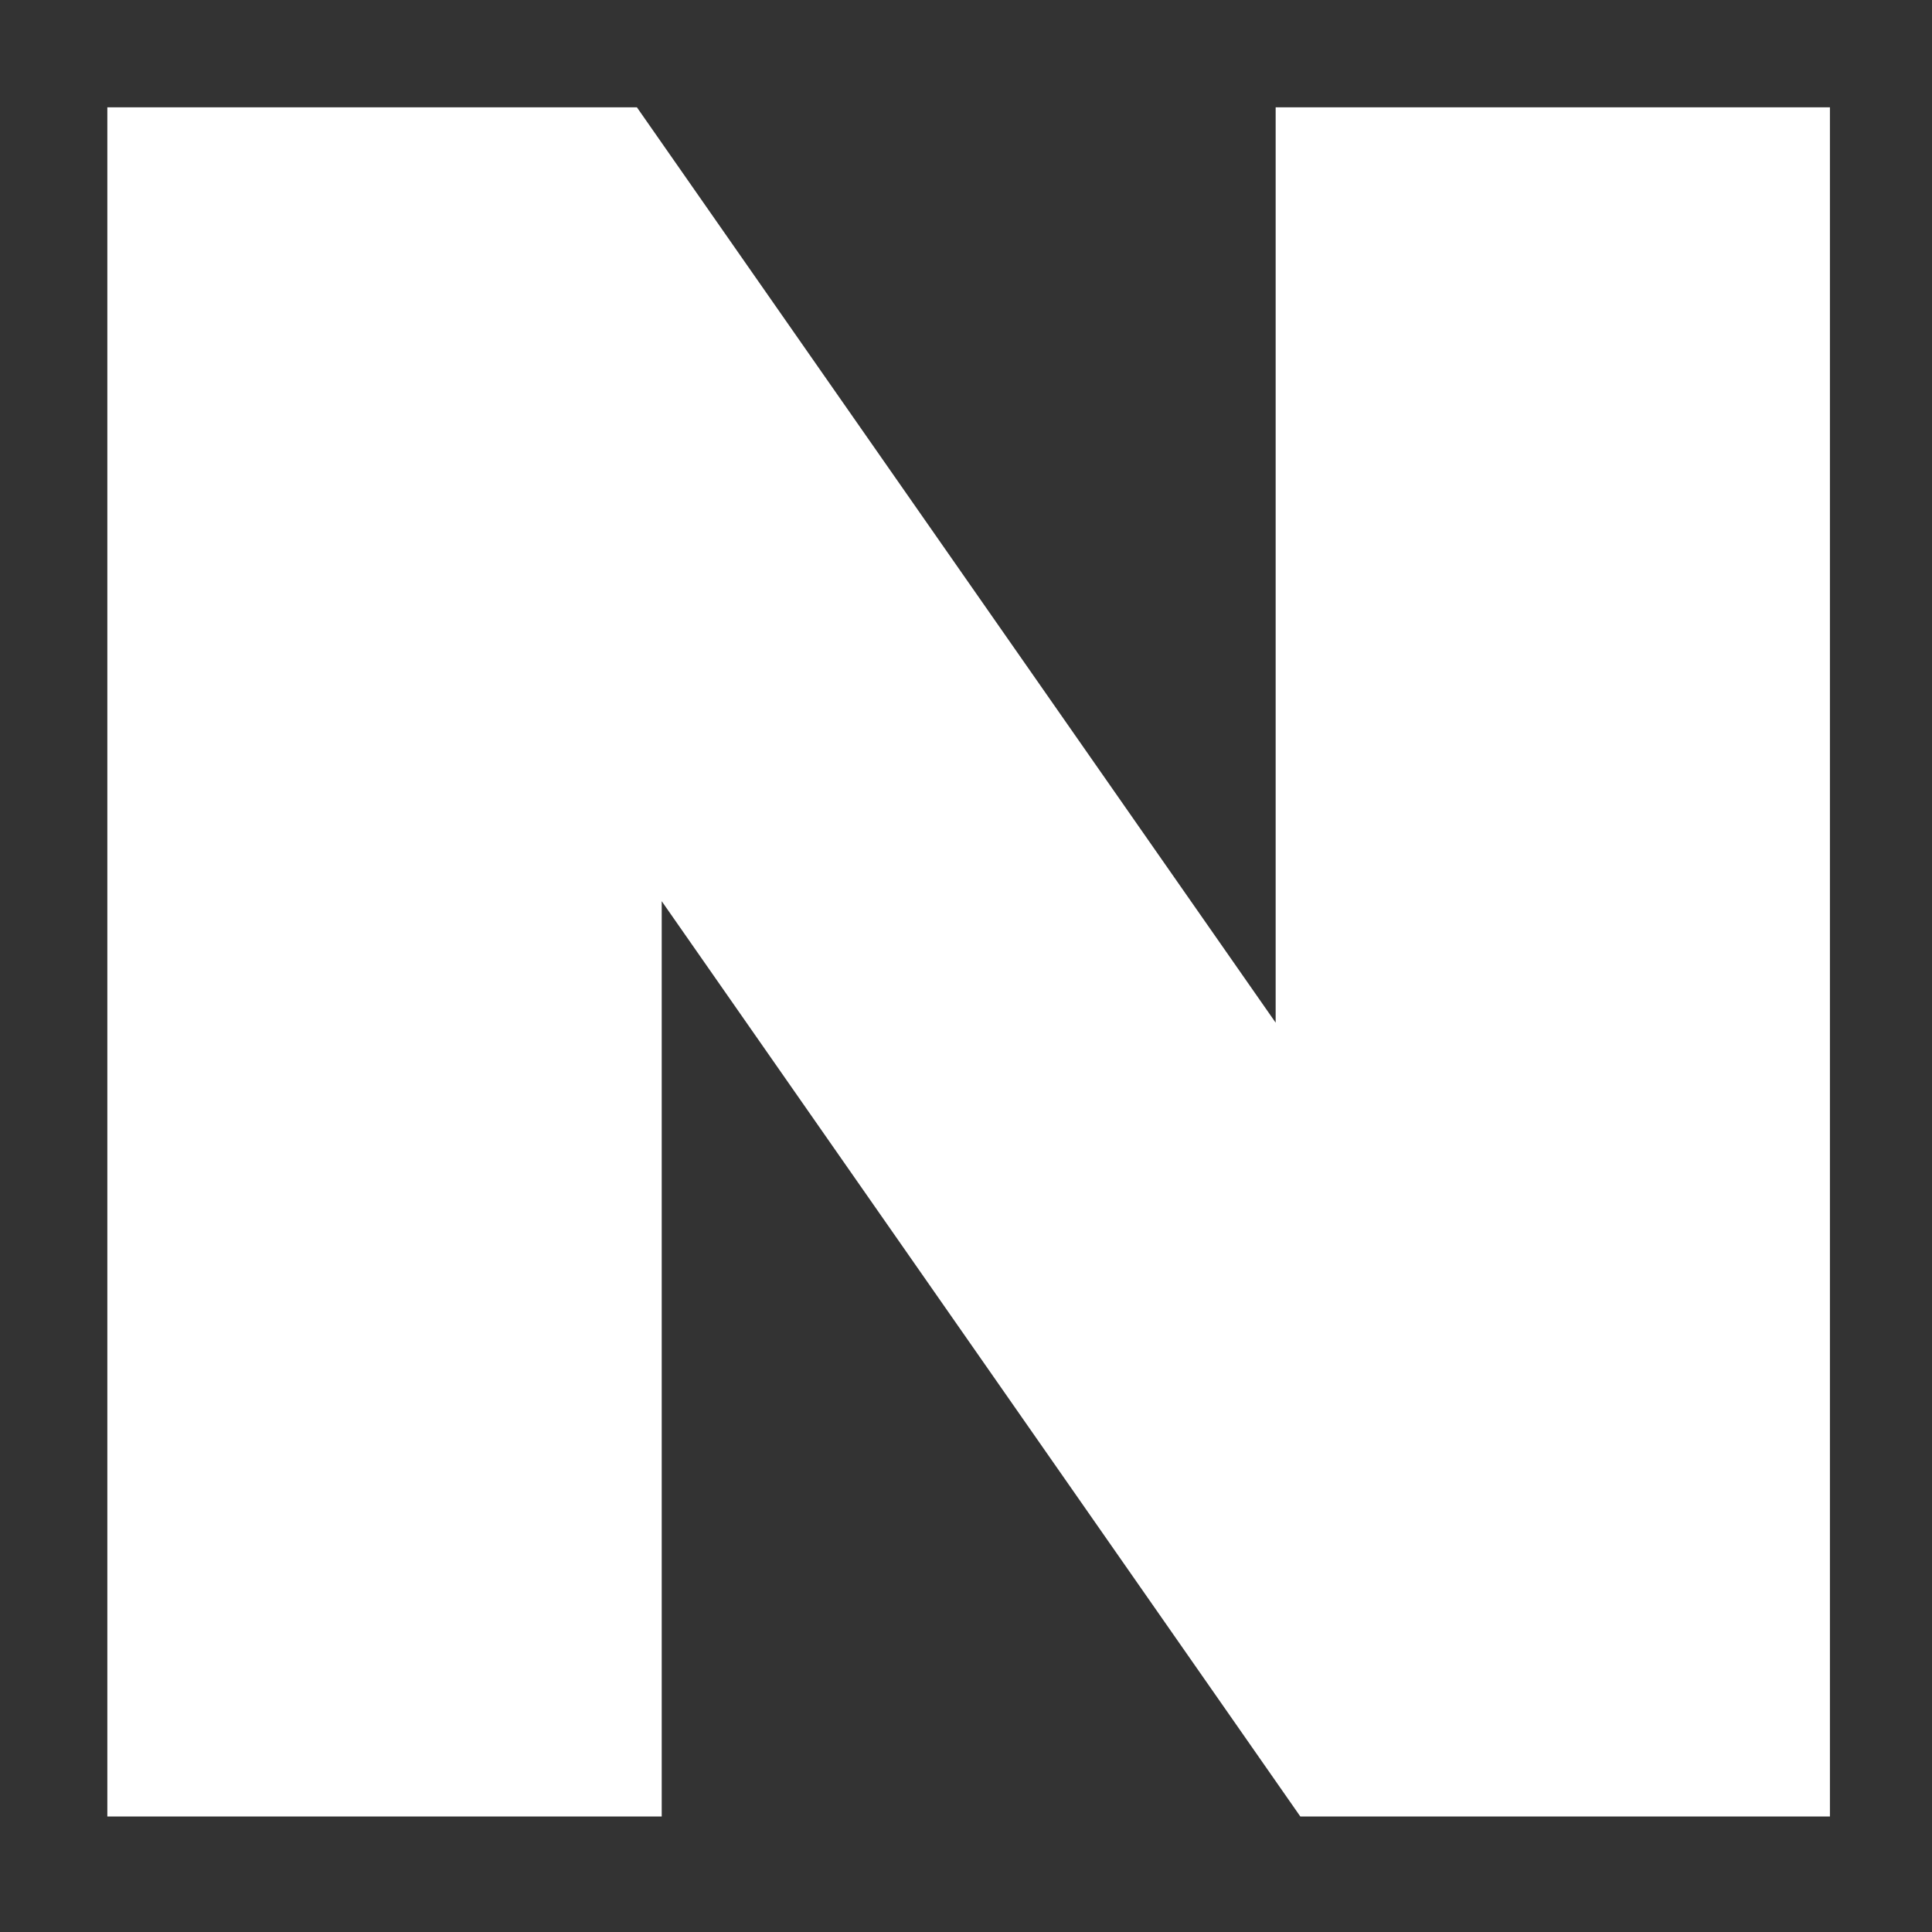 <svg
  width="18"
  height="18"
  viewBox="0 0 18 18"
  fill="none"
  xmlns="http://www.w3.org/2000/svg"
>
  <rect x="0" y="0" width="18" height="18" fill="#333333" stroke="none"/>
  <path
    d="M11.885 9.528L5.934 1H1V16.924H6.165V8.396L12.115 16.924H17.049V1H11.885V9.528Z"
    fill="white"
  />
</svg>